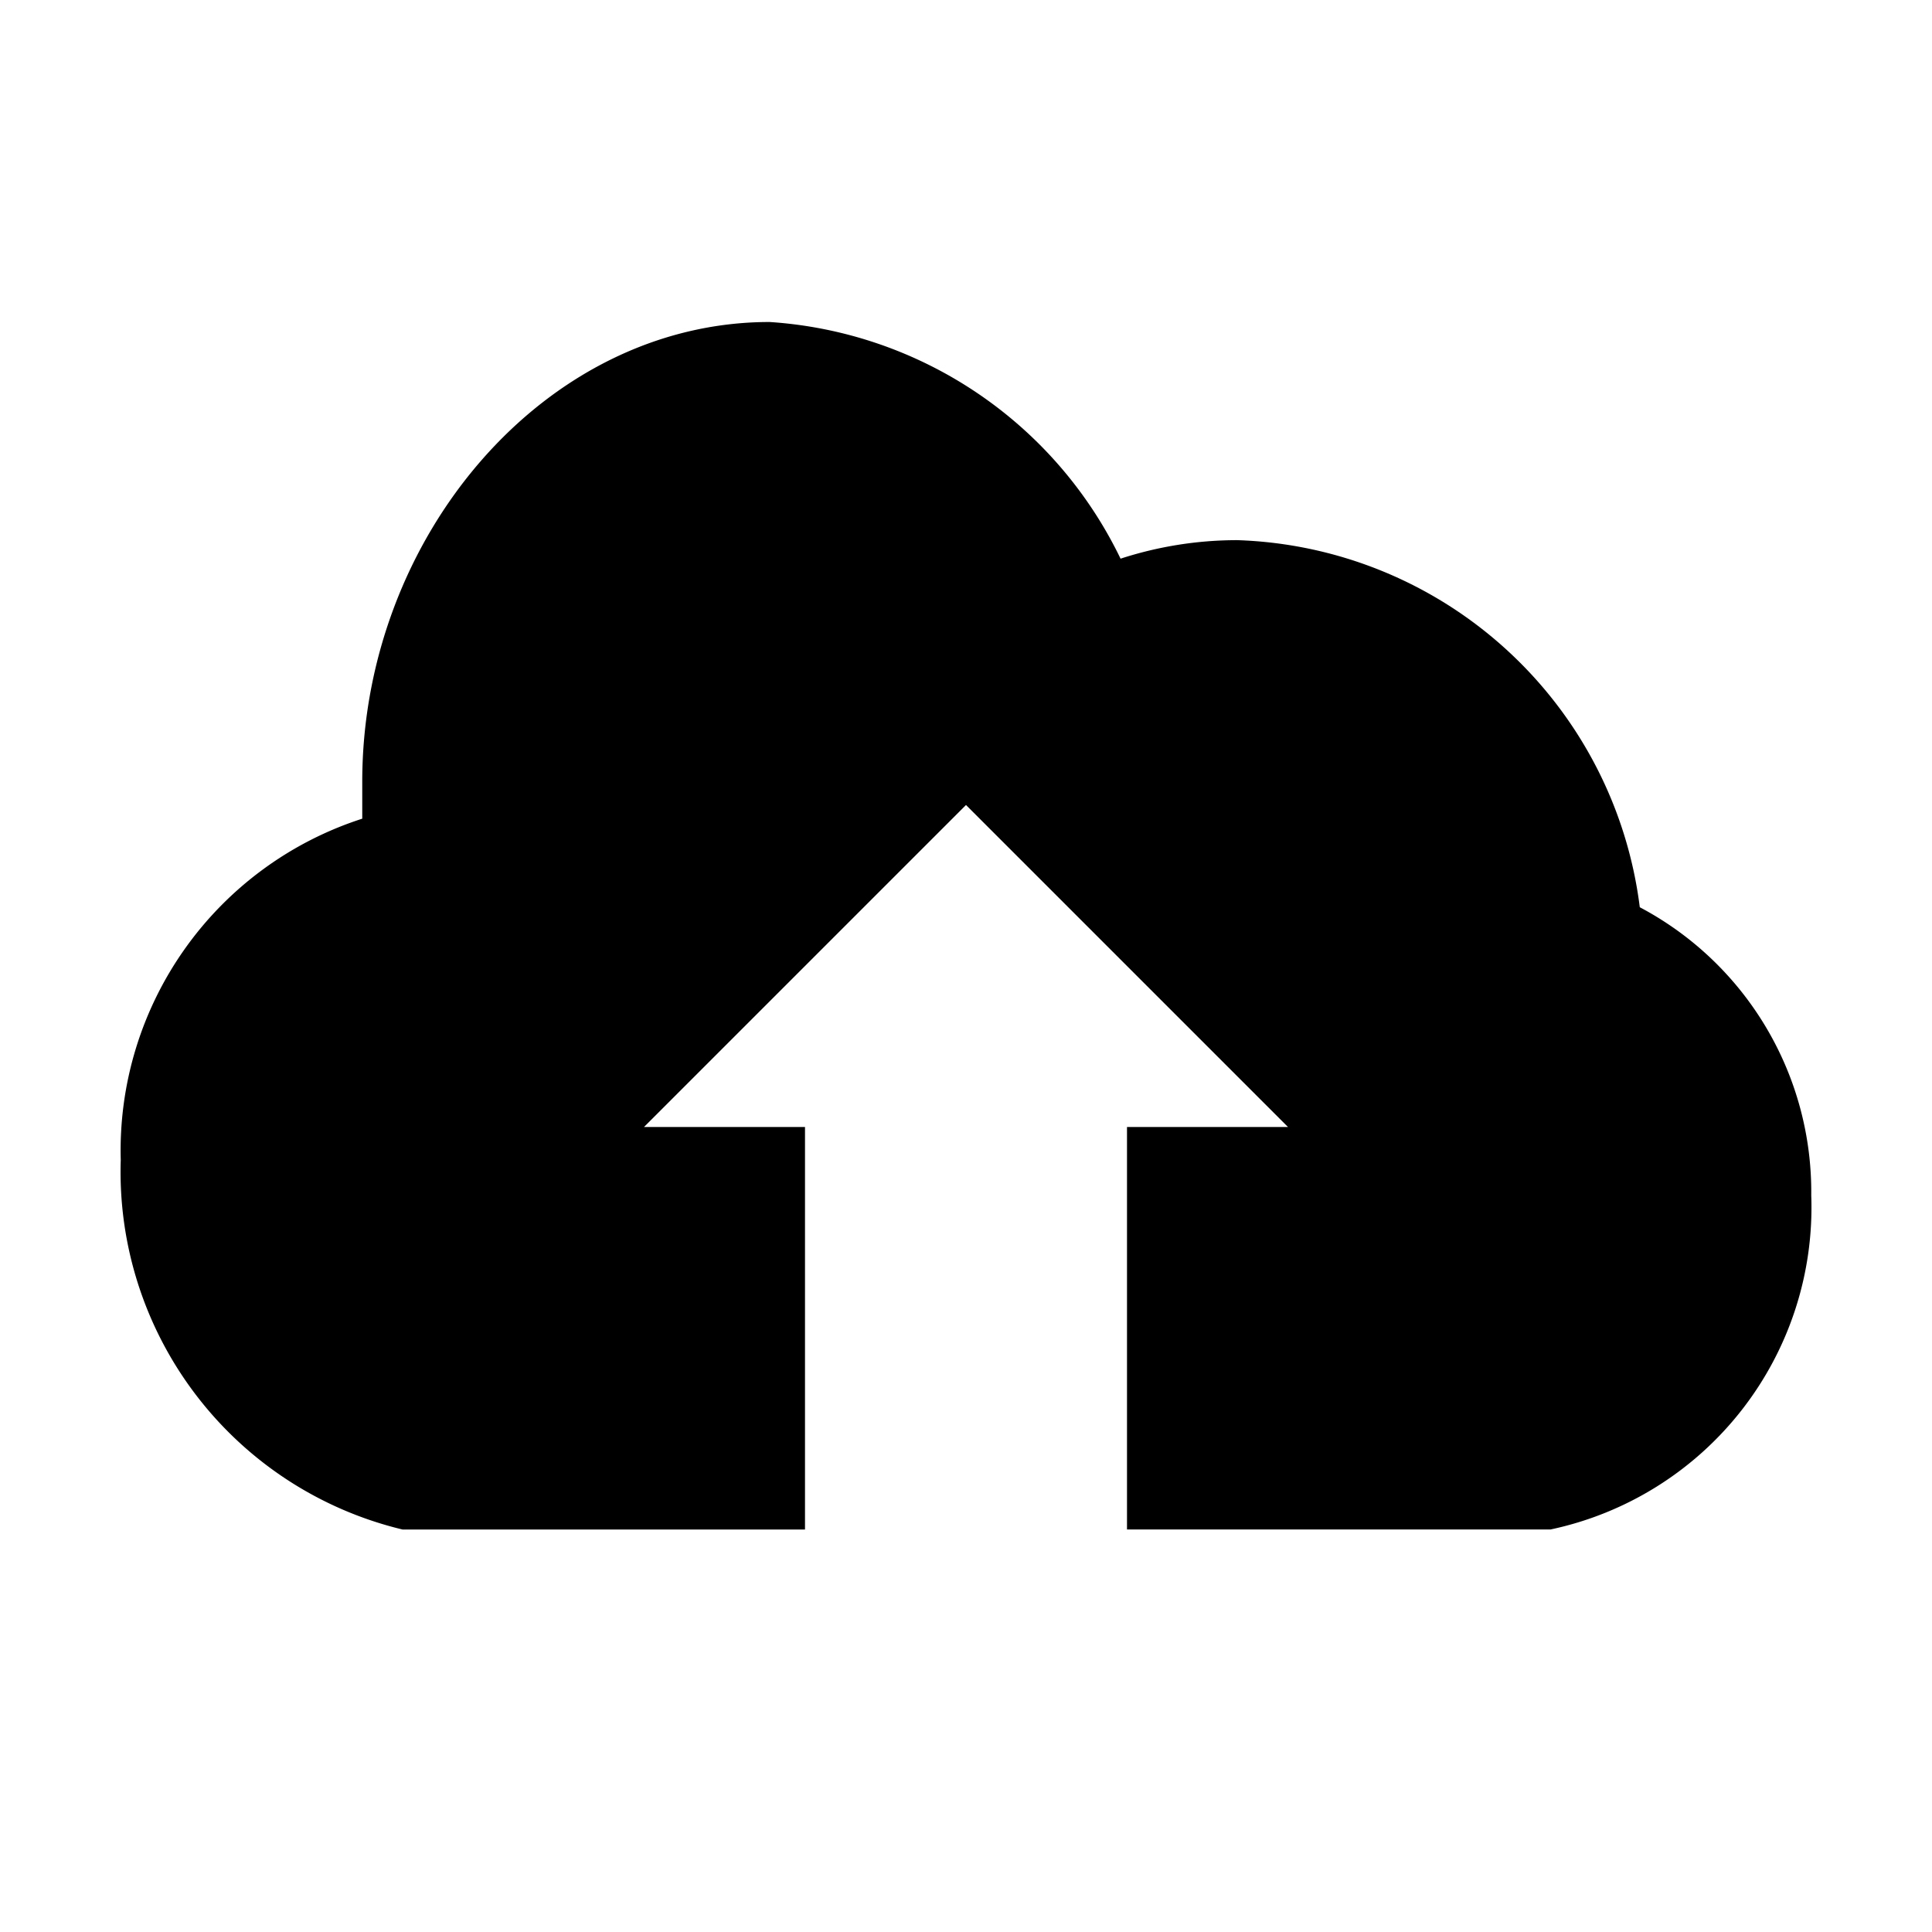 <svg id="Layer_1" data-name="Layer 1" xmlns="http://www.w3.org/2000/svg" viewBox="0 0 24 24">
  <defs>
    <style>.cls-1{fill:none;}</style>
  </defs>
  <title>ic_cloud_upload</title>
  <path id="_Path_" data-name="&lt;Path&gt;"
        d="M20.37,11.27a5.21,5.21,0,0,0-5-4.56,4.68,4.68,0,0,0-1.45.23A5.22,5.22,0,0,0,9.56,4C6.76,4,4.5,6.68,4.5,9.71c0,.16,0,.31,0,.46a4.33,4.33,0,0,0-3,4.24A4.57,4.57,0,0,0,5,19h5V14H8l4-4,4,4H14v5h5.26a4.09,4.09,0,0,0,3.24-4.15A4,4,0,0,0,20.37,11.27Z"/>
  <rect class="cls-1" width="24" height="24"/>
</svg>
